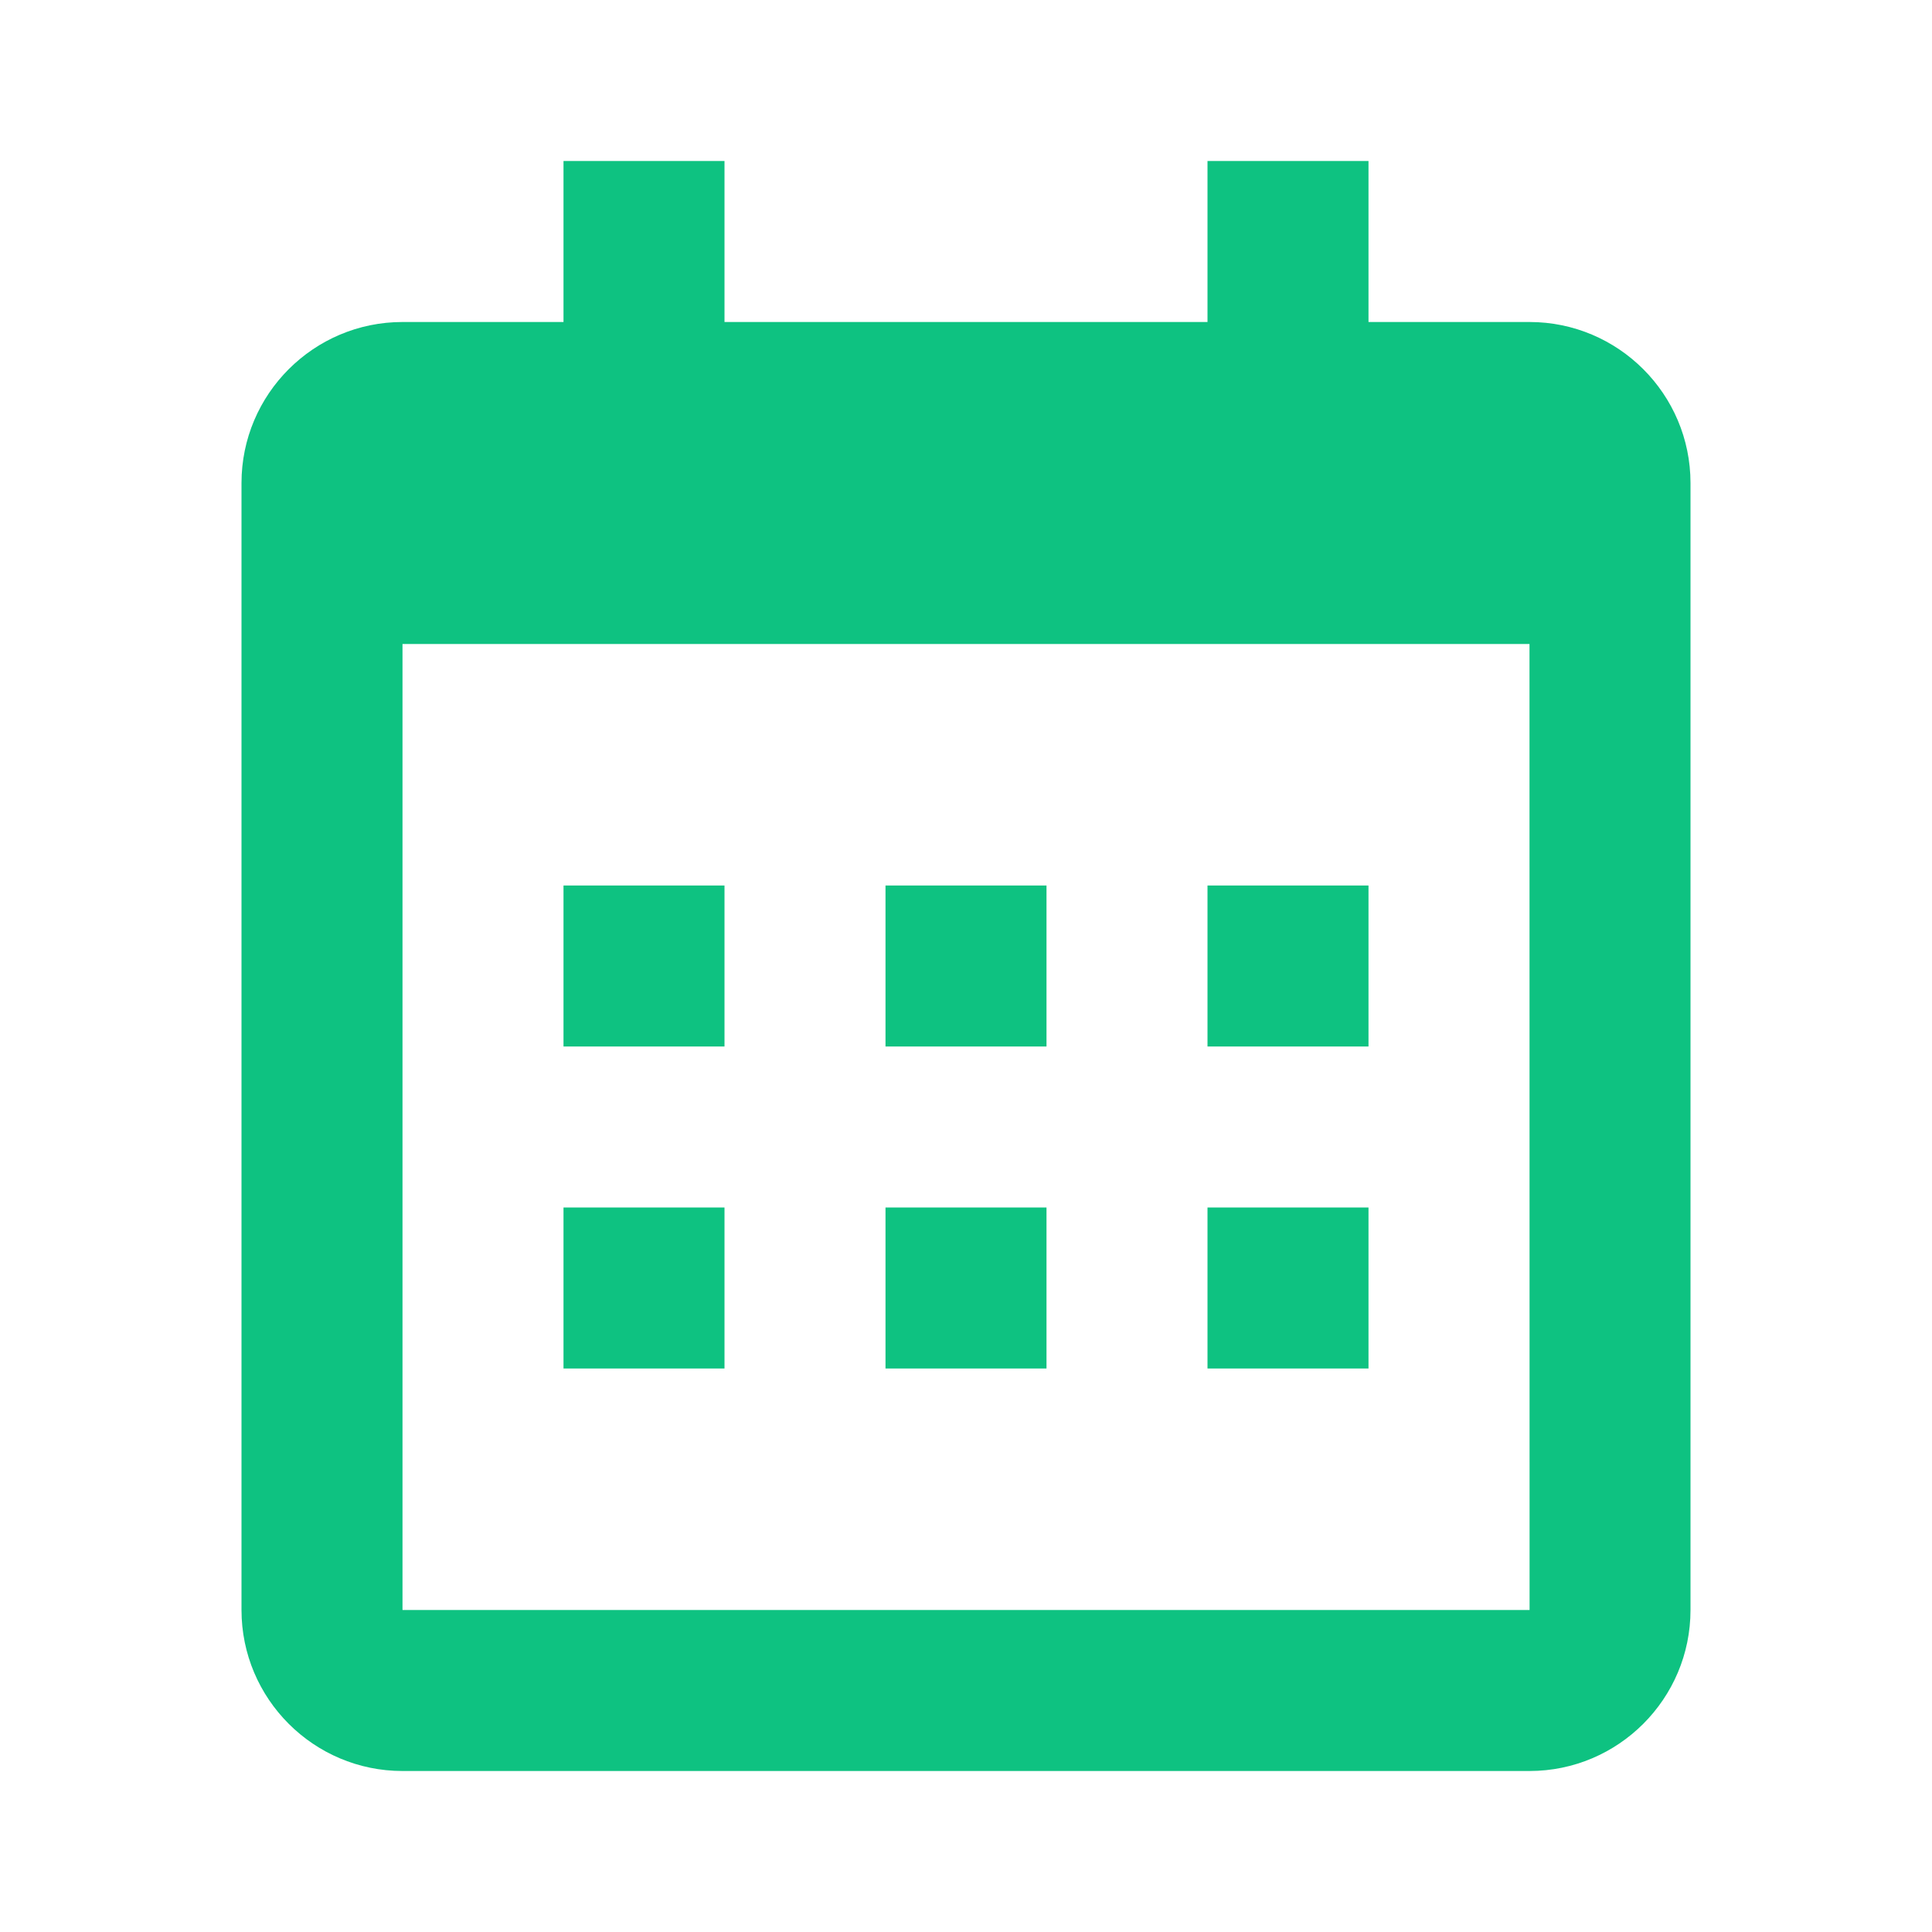 <svg width="24" height="24" viewBox="0 0 24 24" fill="none" xmlns="http://www.w3.org/2000/svg">
<path d="M7 11H9V13H7V11ZM7 15H9V17H7V15ZM11 11H13V13H11V11ZM11 15H13V17H11V15ZM15 11H17V13H15V11ZM15 15H17V17H15V15Z" fill="#0EC281"/>
<path d="M5 22H19C20.103 22 21 21.103 21 20V6C21 4.897 20.103 4 19 4H17V2H15V4H9V2H7V4H5C3.897 4 3 4.897 3 6V20C3 21.103 3.897 22 5 22ZM19 8L19.001 20H5V8H19Z" fill="#0EC281"/>
</svg>
